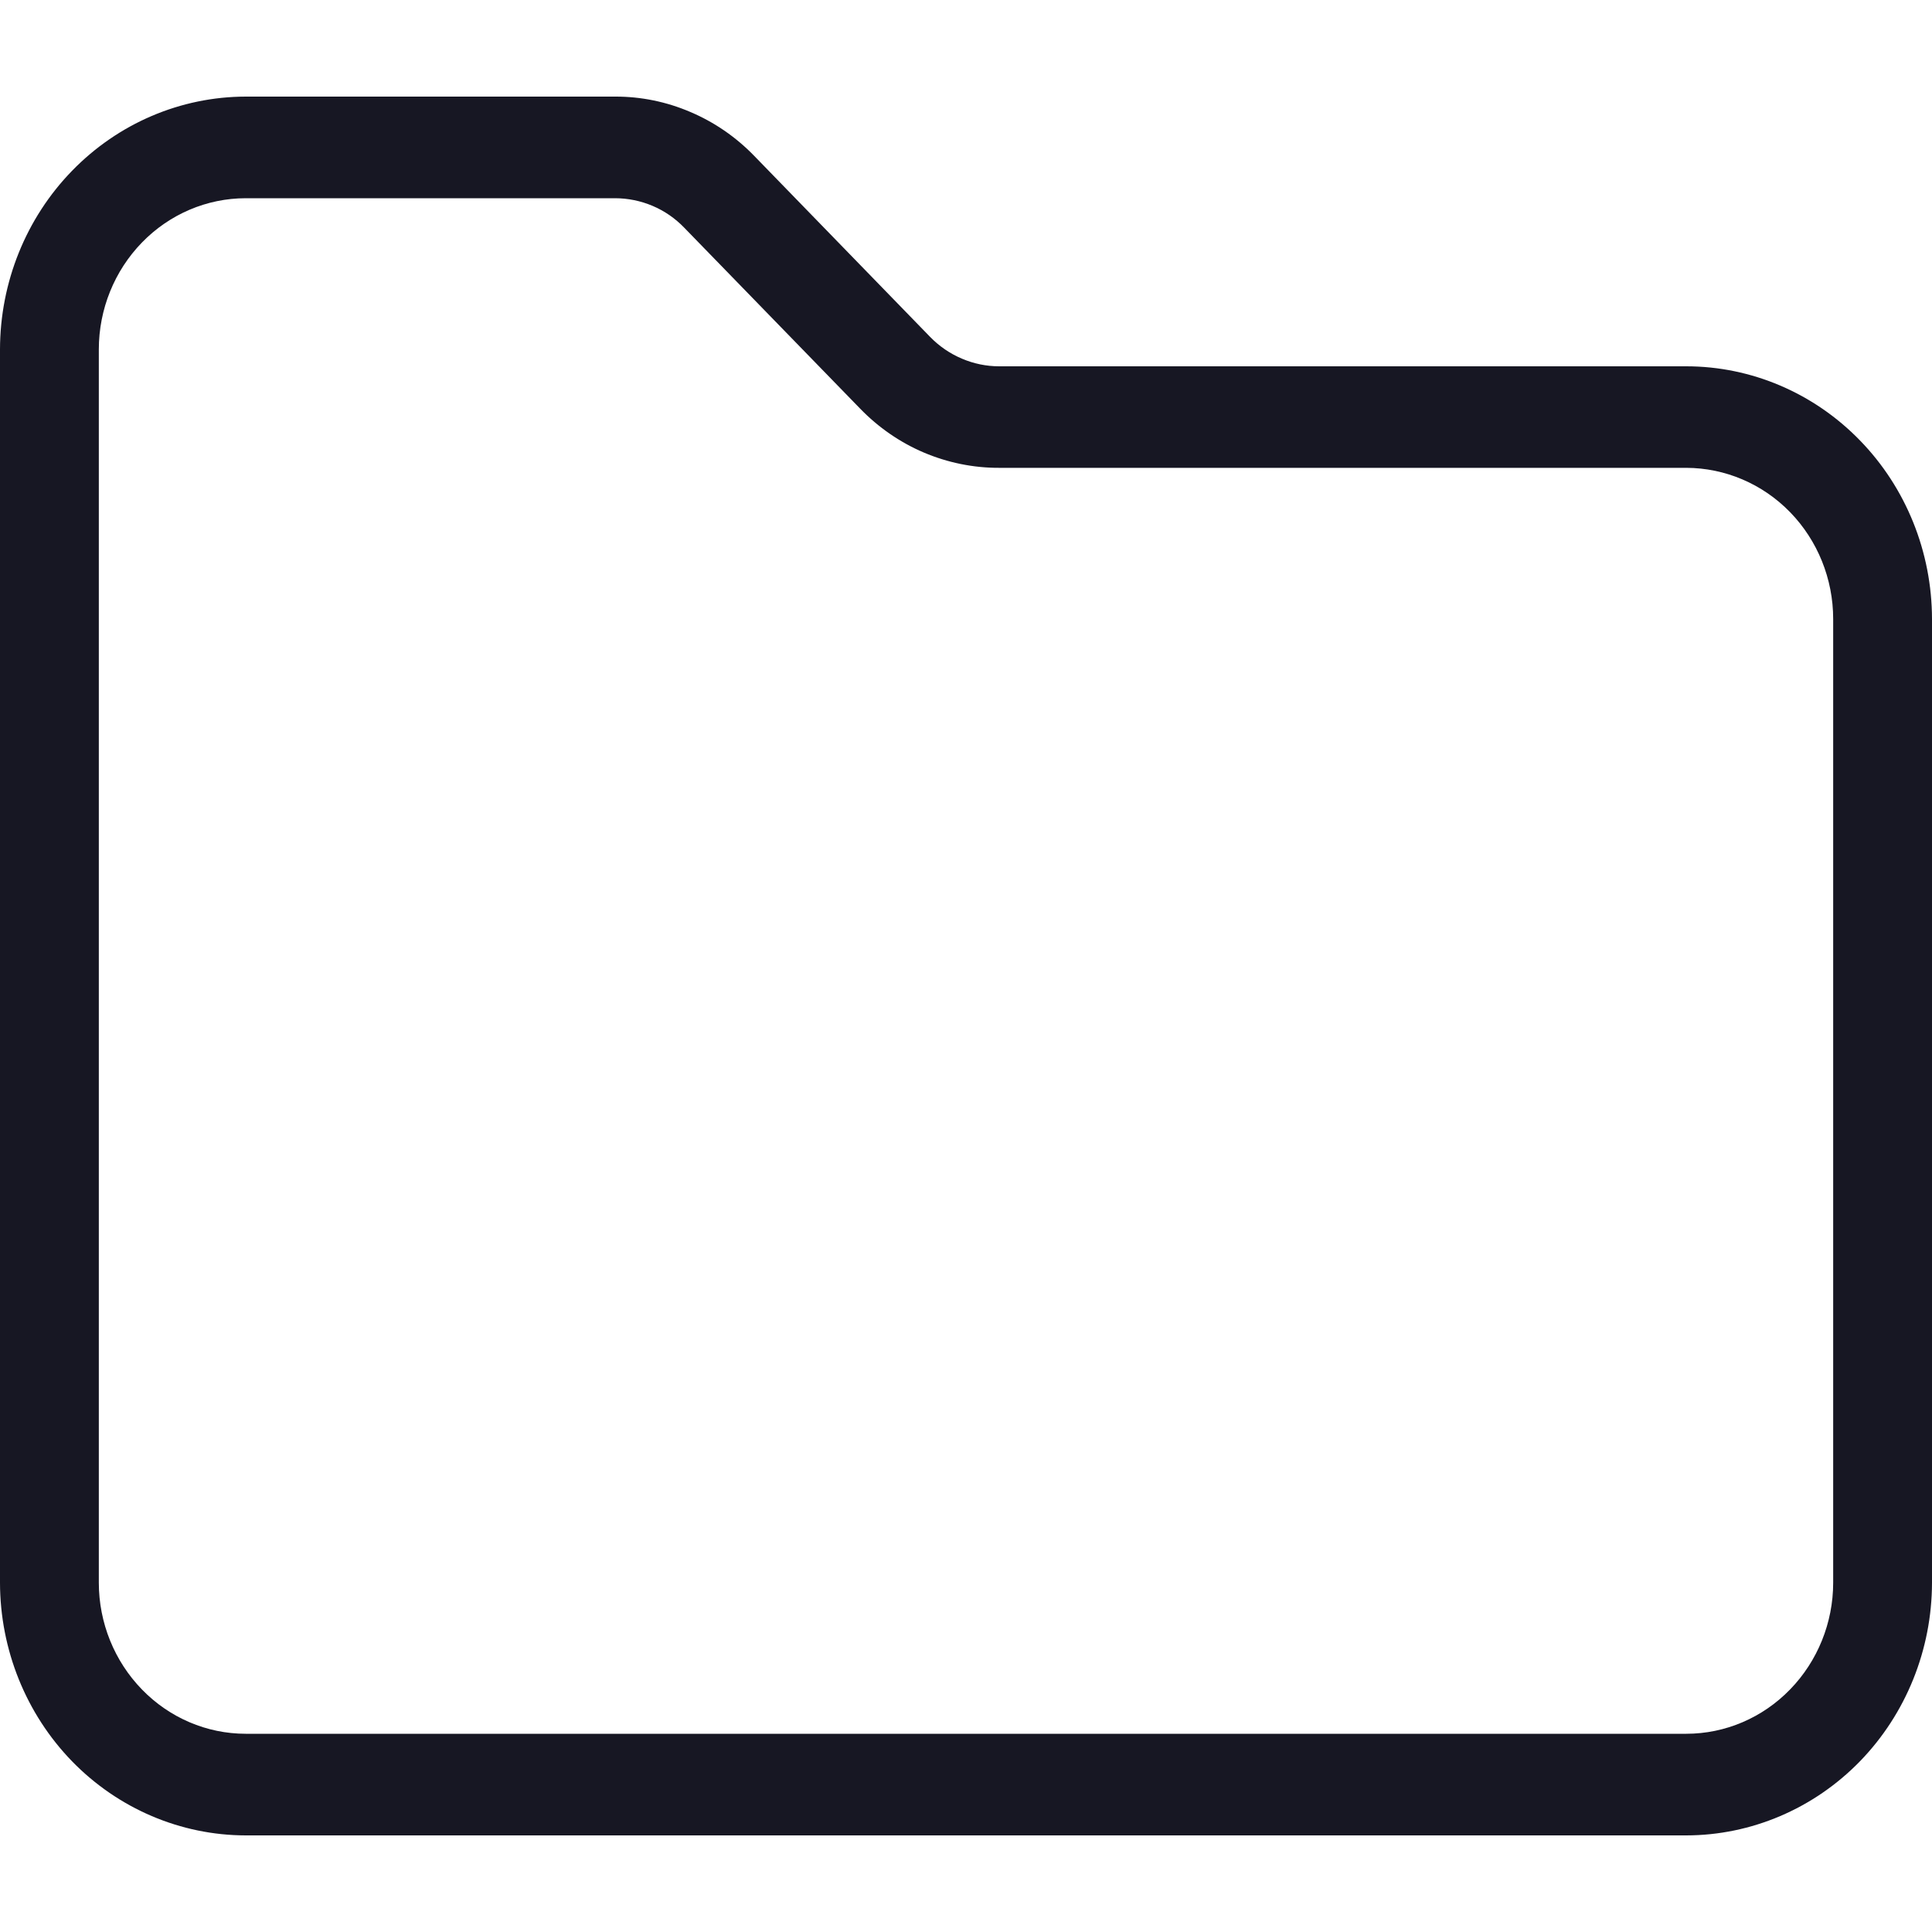 <svg width="20" height="20" viewBox="0 0 20 20" fill="none" xmlns="http://www.w3.org/2000/svg">
<g clip-path="url(#clip0_5313_35079)">
<path d="M17.456 19H2.544C1.87 18.999 1.223 18.723 0.746 18.233C0.269 17.742 0.001 17.077 0 16.384V3.617C0.001 2.923 0.269 2.258 0.746 1.768C1.223 1.277 1.87 1.001 2.544 1H6.367C6.634 0.999 6.899 1.053 7.146 1.159C7.394 1.264 7.618 1.418 7.807 1.613L9.627 3.486C9.721 3.583 9.833 3.66 9.956 3.712C10.079 3.765 10.211 3.792 10.344 3.792H17.456C18.13 3.792 18.777 4.068 19.254 4.559C19.731 5.049 19.999 5.714 20 6.408V16.384C19.999 17.077 19.731 17.742 19.254 18.233C18.777 18.723 18.13 18.999 17.456 19ZM2.544 2.052C2.141 2.052 1.754 2.217 1.469 2.511C1.184 2.804 1.023 3.202 1.023 3.617V16.384C1.023 16.798 1.184 17.196 1.469 17.489C1.754 17.783 2.141 17.948 2.544 17.948H17.456C17.859 17.948 18.246 17.783 18.531 17.489C18.816 17.196 18.977 16.798 18.977 16.384V6.408C18.977 5.993 18.816 5.595 18.531 5.302C18.246 5.009 17.859 4.844 17.456 4.843H10.344C10.077 4.844 9.812 4.79 9.564 4.685C9.317 4.58 9.093 4.425 8.904 4.23L7.084 2.358C6.99 2.26 6.878 2.183 6.755 2.131C6.632 2.079 6.5 2.052 6.367 2.052H2.544Z" fill="#171723"/>
</g>
<defs>
<clipPath id="clip0_5313_35079">
<rect width="20" height="20" fill="white"/>
</clipPath>
</defs>
</svg>
